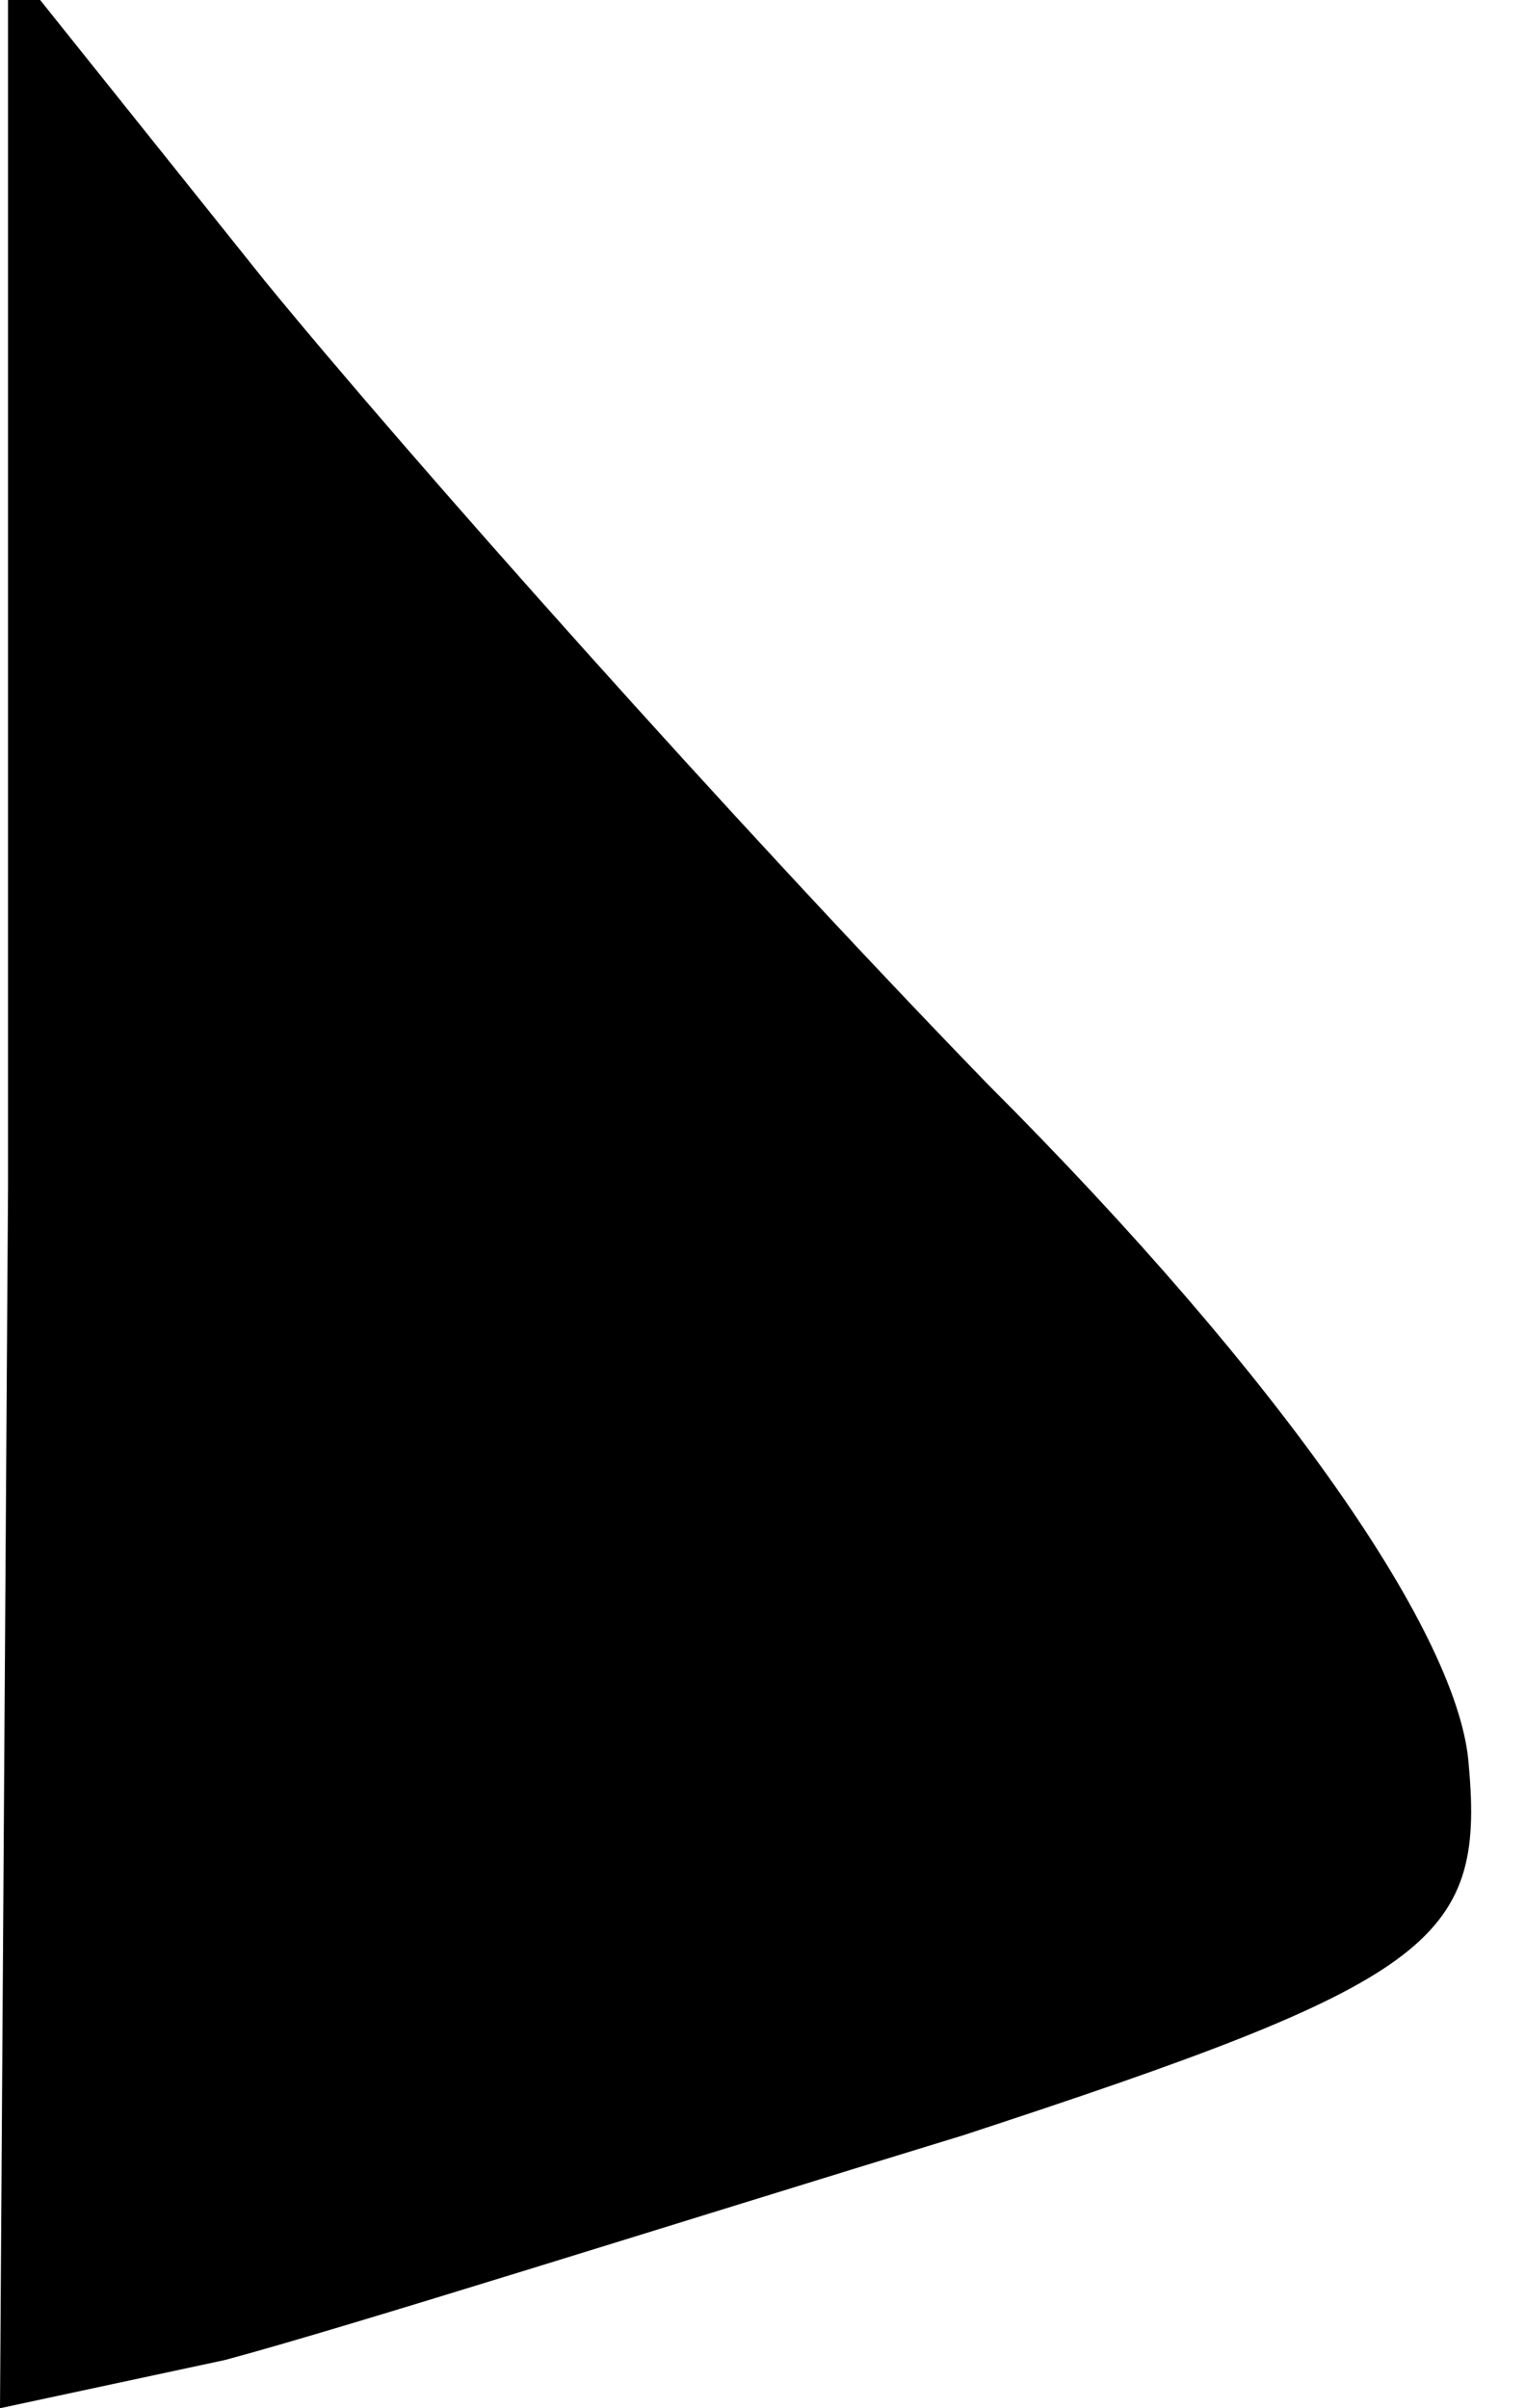 <?xml version="1.0" standalone="no"?>
<!DOCTYPE svg PUBLIC "-//W3C//DTD SVG 20010904//EN"
 "http://www.w3.org/TR/2001/REC-SVG-20010904/DTD/svg10.dtd">
<svg version="1.0" xmlns="http://www.w3.org/2000/svg"
 width="19pt" height="30pt" viewBox="0 0 19 30"
 preserveAspectRatio="xMidYMid meet">
<g transform="translate(0,30) scale(0.1,-0.1)"
fill="#000000" stroke="none">
<path fill="#000000" stroke="none" d="M1 152 l-1 -152 28 6 c15 4 56 17 92
28 58 19 65 24 63 46 -1 16 -23 48 -60 85 -32 33 -72 78 -90 100 l-32 40 0
-153z"/>
</g>
</svg>
